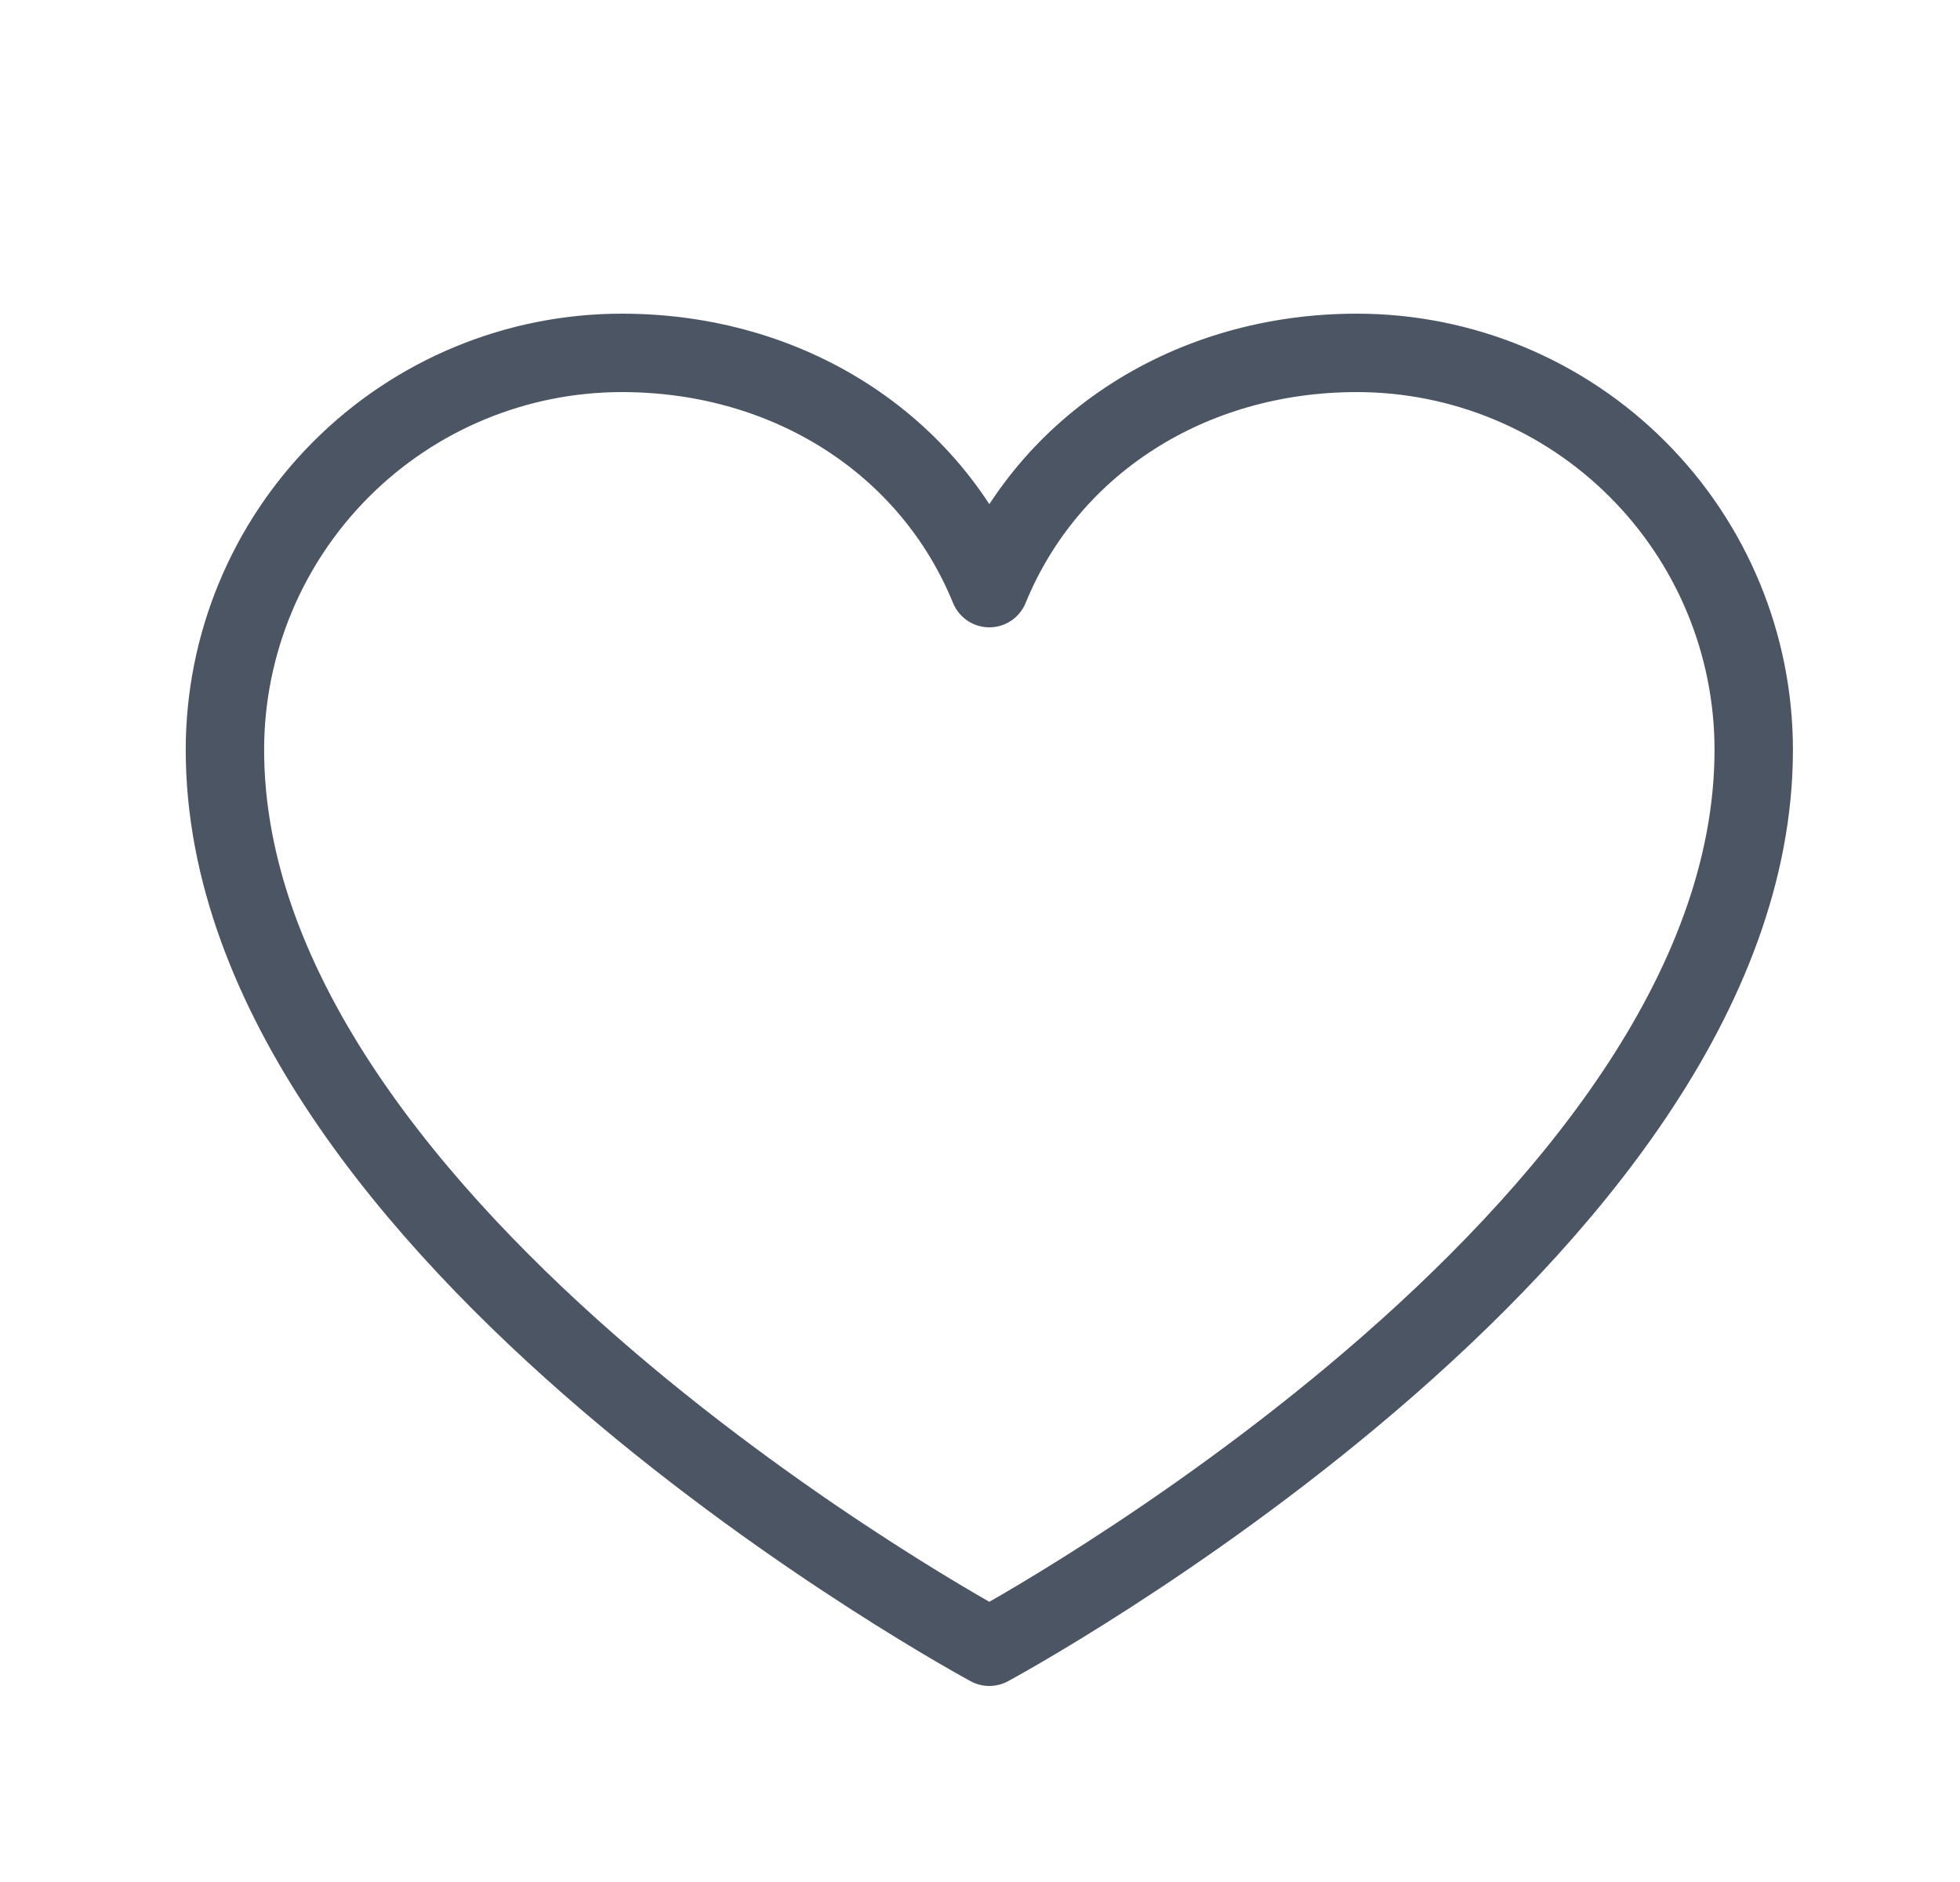 <svg width="25" height="24" viewBox="0 0 25 24" fill="none" xmlns="http://www.w3.org/2000/svg">
<path d="M12.619 21C12.619 21 2.869 15.75 2.869 9.562C2.869 8.22 3.403 6.932 4.352 5.983C5.301 5.033 6.589 4.5 7.932 4.5C10.05 4.5 11.864 5.654 12.619 7.5C13.375 5.654 15.189 4.5 17.307 4.5C18.649 4.5 19.937 5.033 20.886 5.983C21.836 6.932 22.369 8.22 22.369 9.562C22.369 15.75 12.619 21 12.619 21Z" stroke="#4B5563" stroke-linecap="round" stroke-linejoin="round"/>
</svg>
